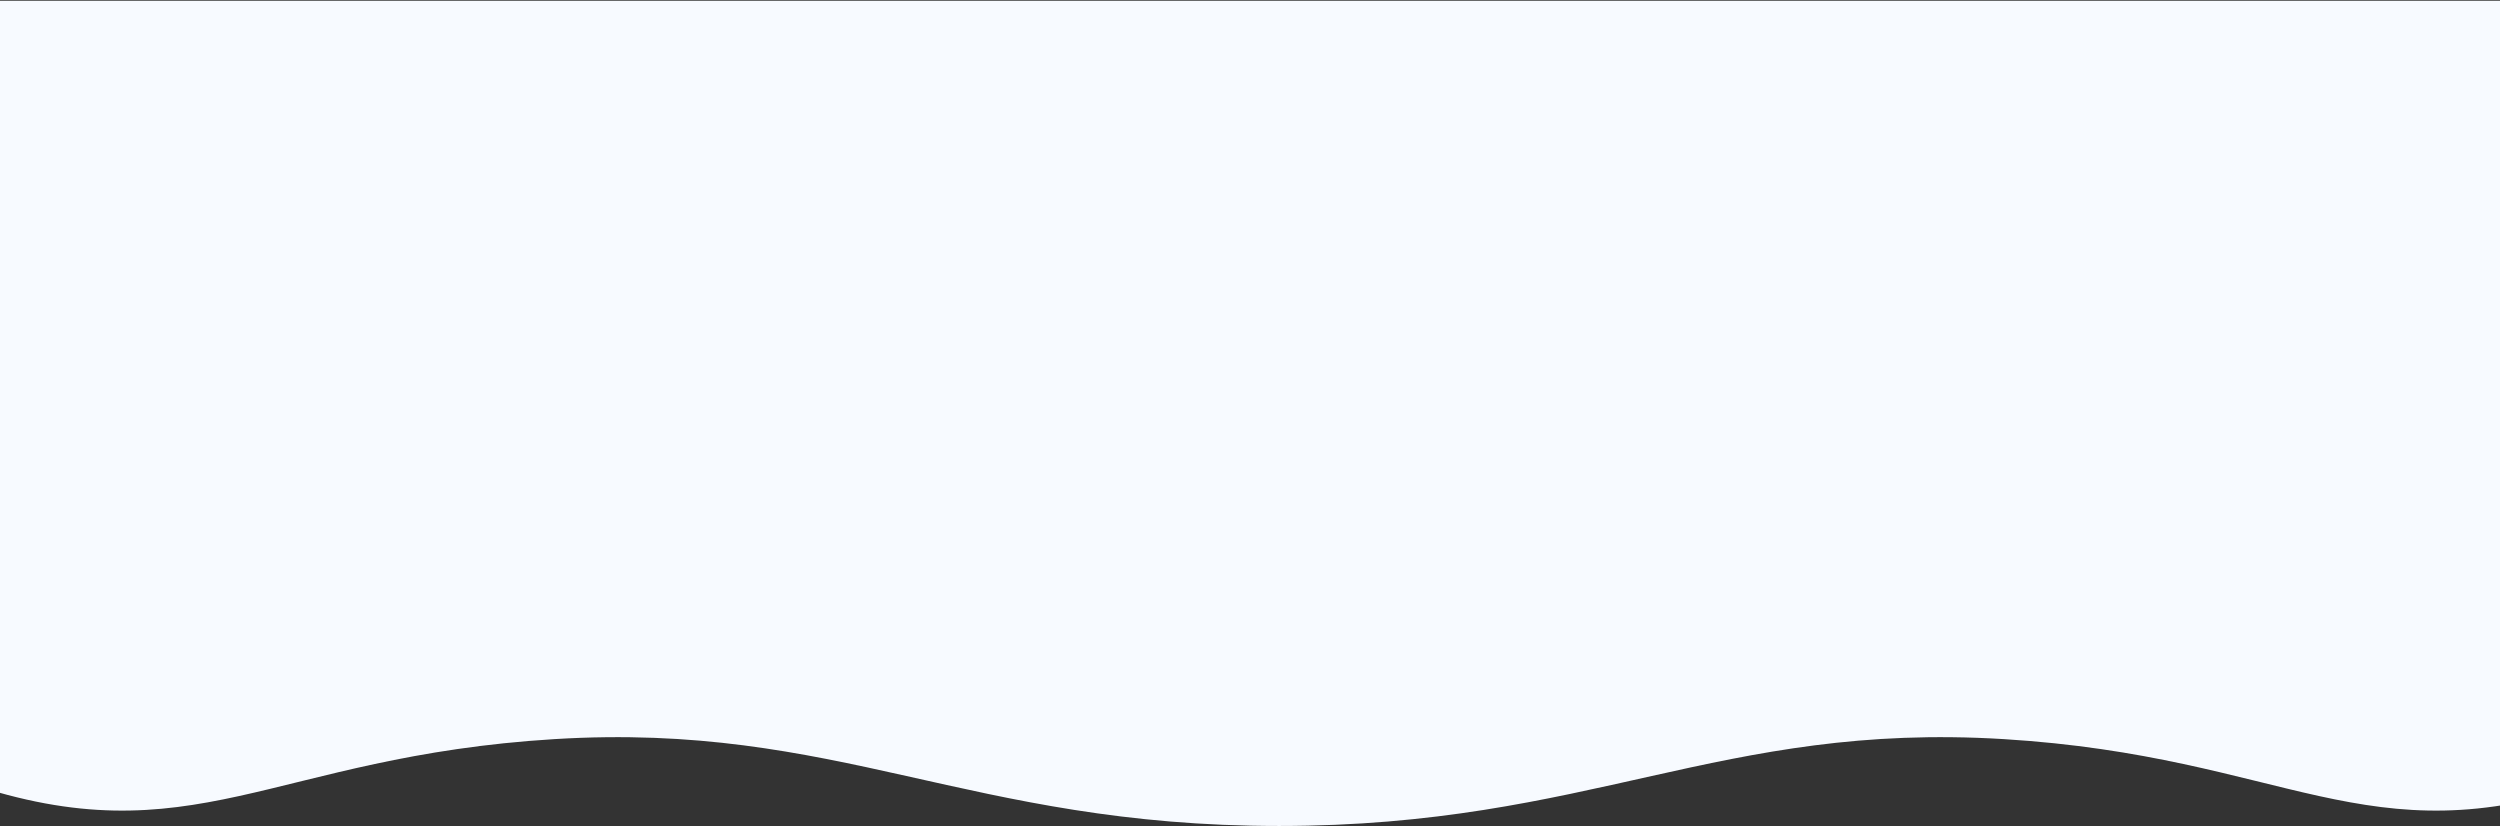 <svg xmlns="http://www.w3.org/2000/svg" width="1921" height="635" viewBox="0 0 1921 635" fill="none">
<rect x="0" y="0" width="1921" height="635" fill="#333333" stroke="none"/>
<path d="M-25.67 0.583H1991.38C1991.38 0.583 2317.17 490.908 1991.38 601.306C1817.62 660.185 1757.58 581.282 1539.64 567.933C1321.7 554.583 1221.8 634.68 982.853 634.68C743.905 634.68 644.001 554.583 426.064 567.933C208.127 581.282 148.088 660.185 -25.67 601.306C-351.467 490.908 -25.67 0.583 -25.67 0.583Z" fill="#F7FAFF"/>
</svg>